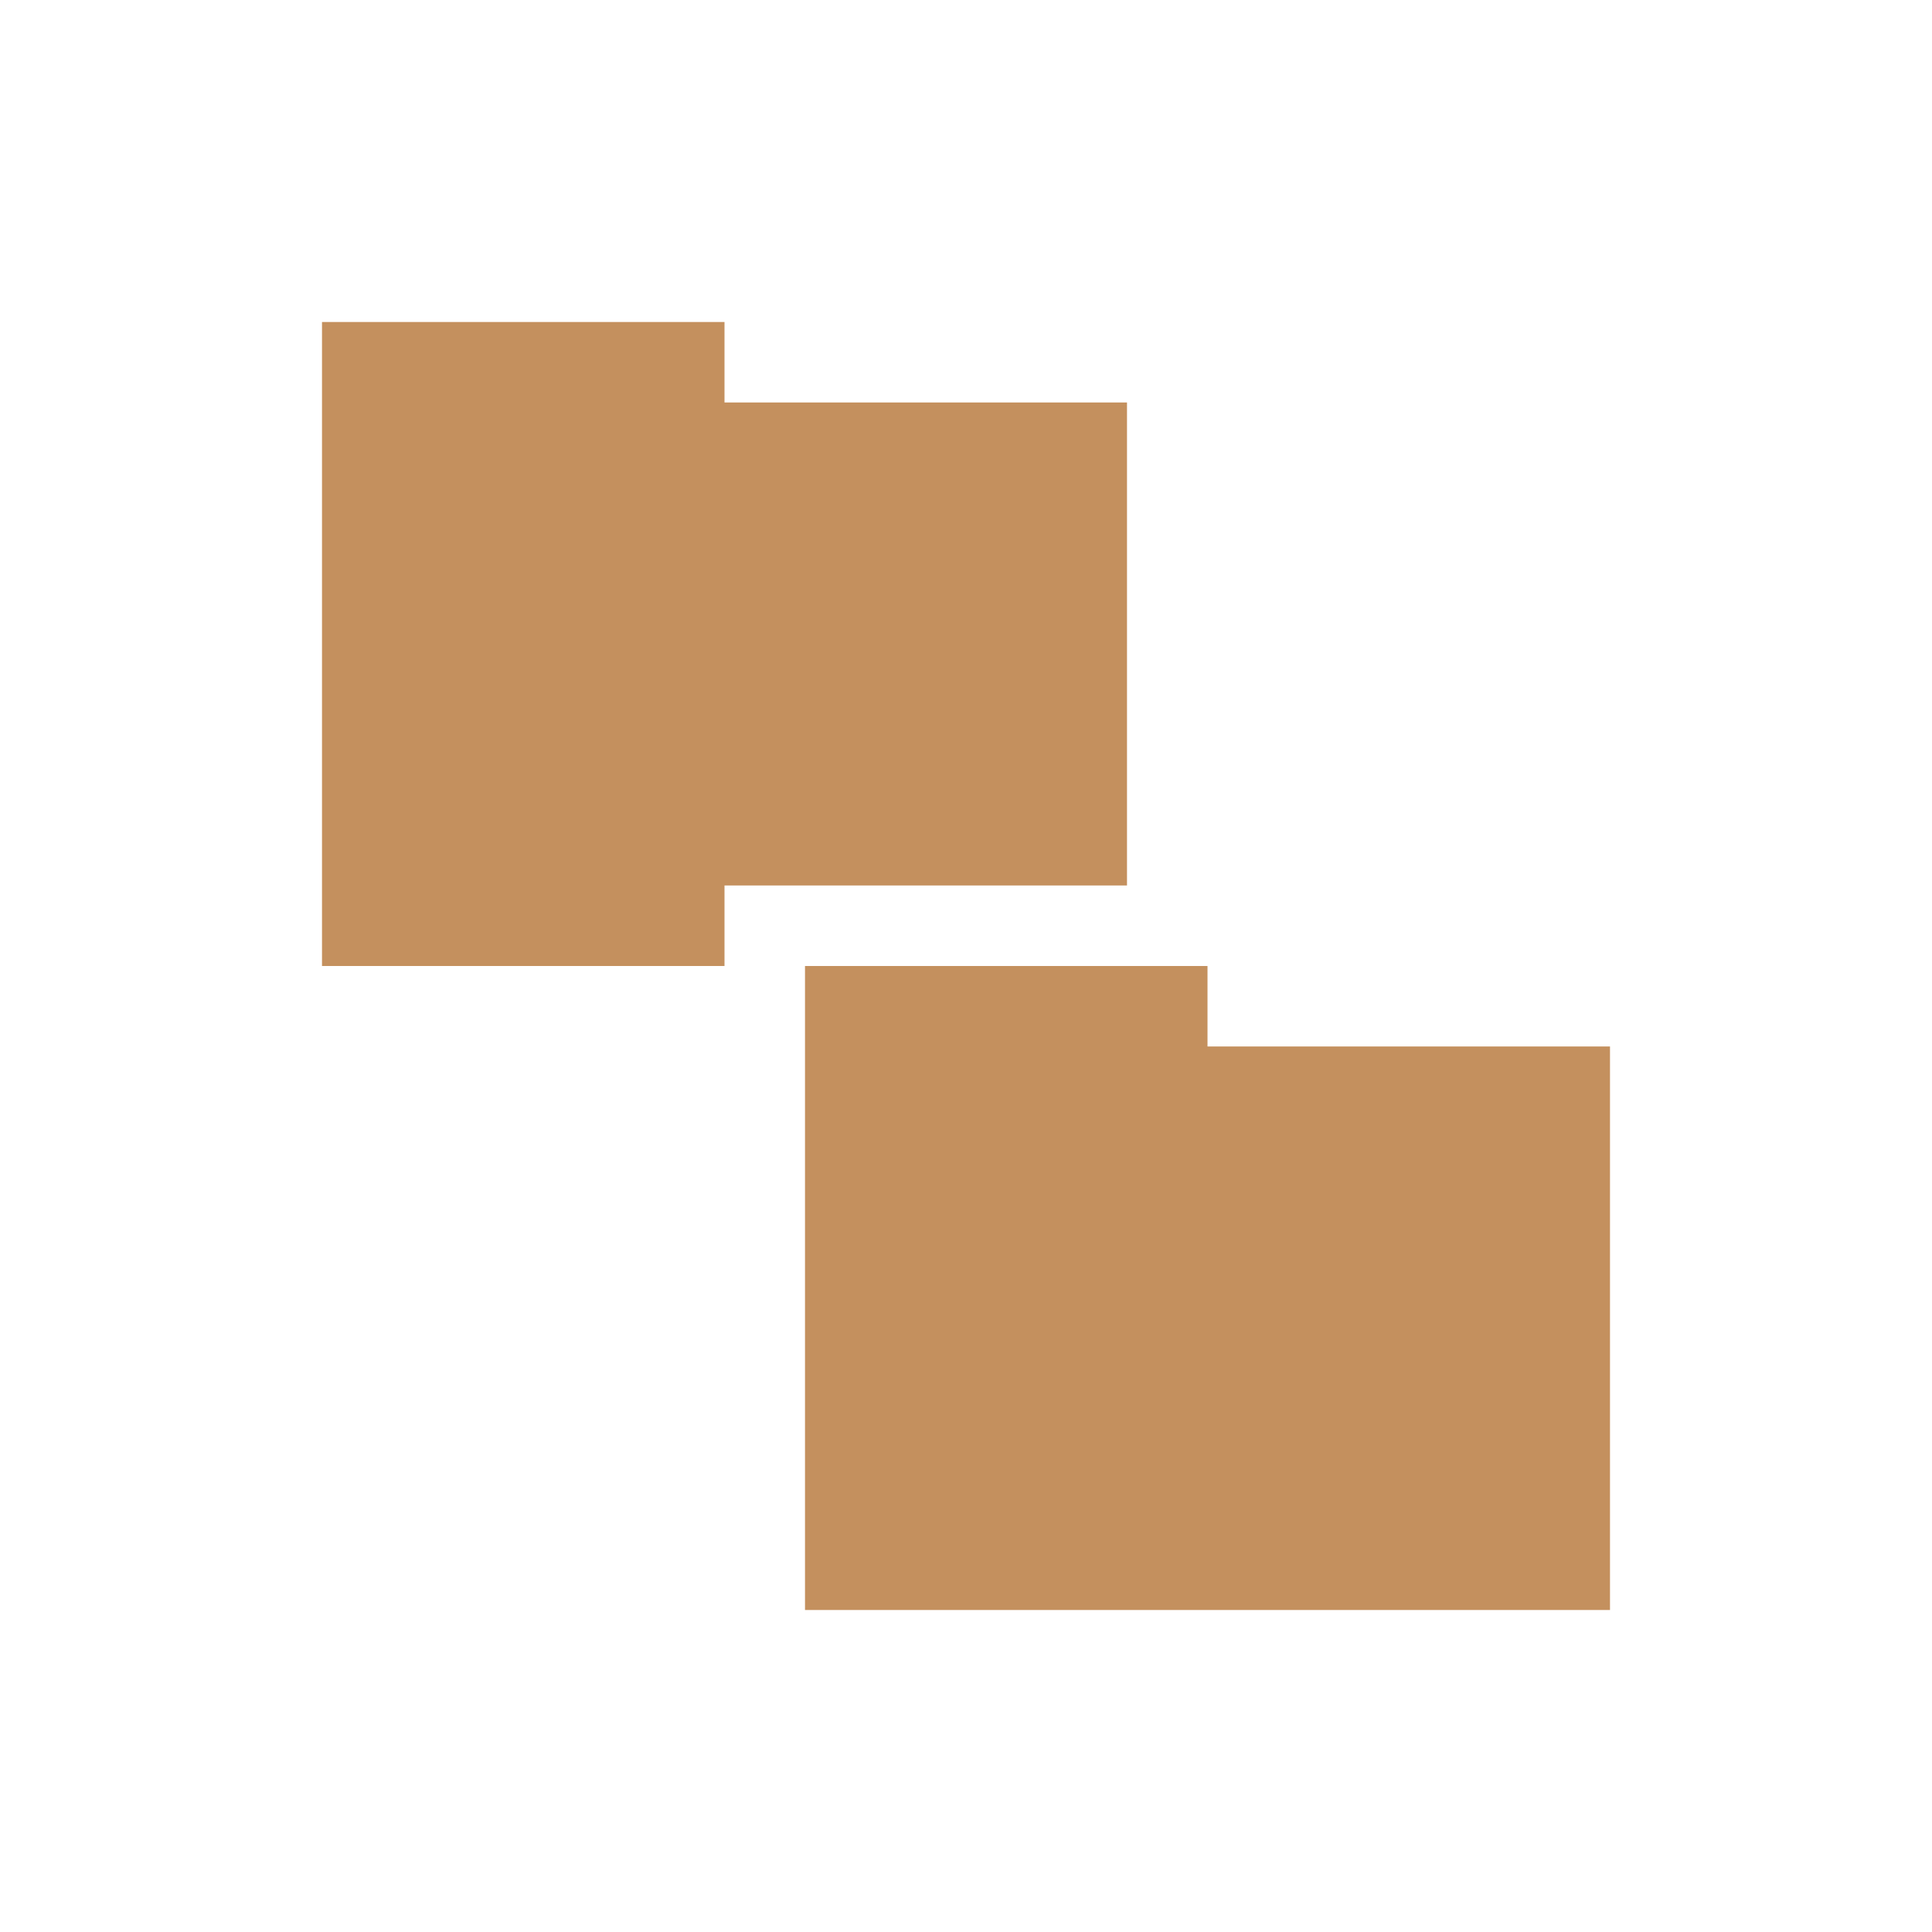 <!-- Created with Inkscape (http://www.inkscape.org/) -->
<svg xmlns="http://www.w3.org/2000/svg" viewBox="0 0 24 24">
 <path d="m 4,4 0,8 5,0 0,-1 5,0 L 14,5 9,5 9,4 4,4 z m 6,8 0,8 10,0 0,-7 -5,0 0,-1 -5,0 z" style="fill:#c4905e;fill-opacity:1;stroke:none"/>
</svg>
